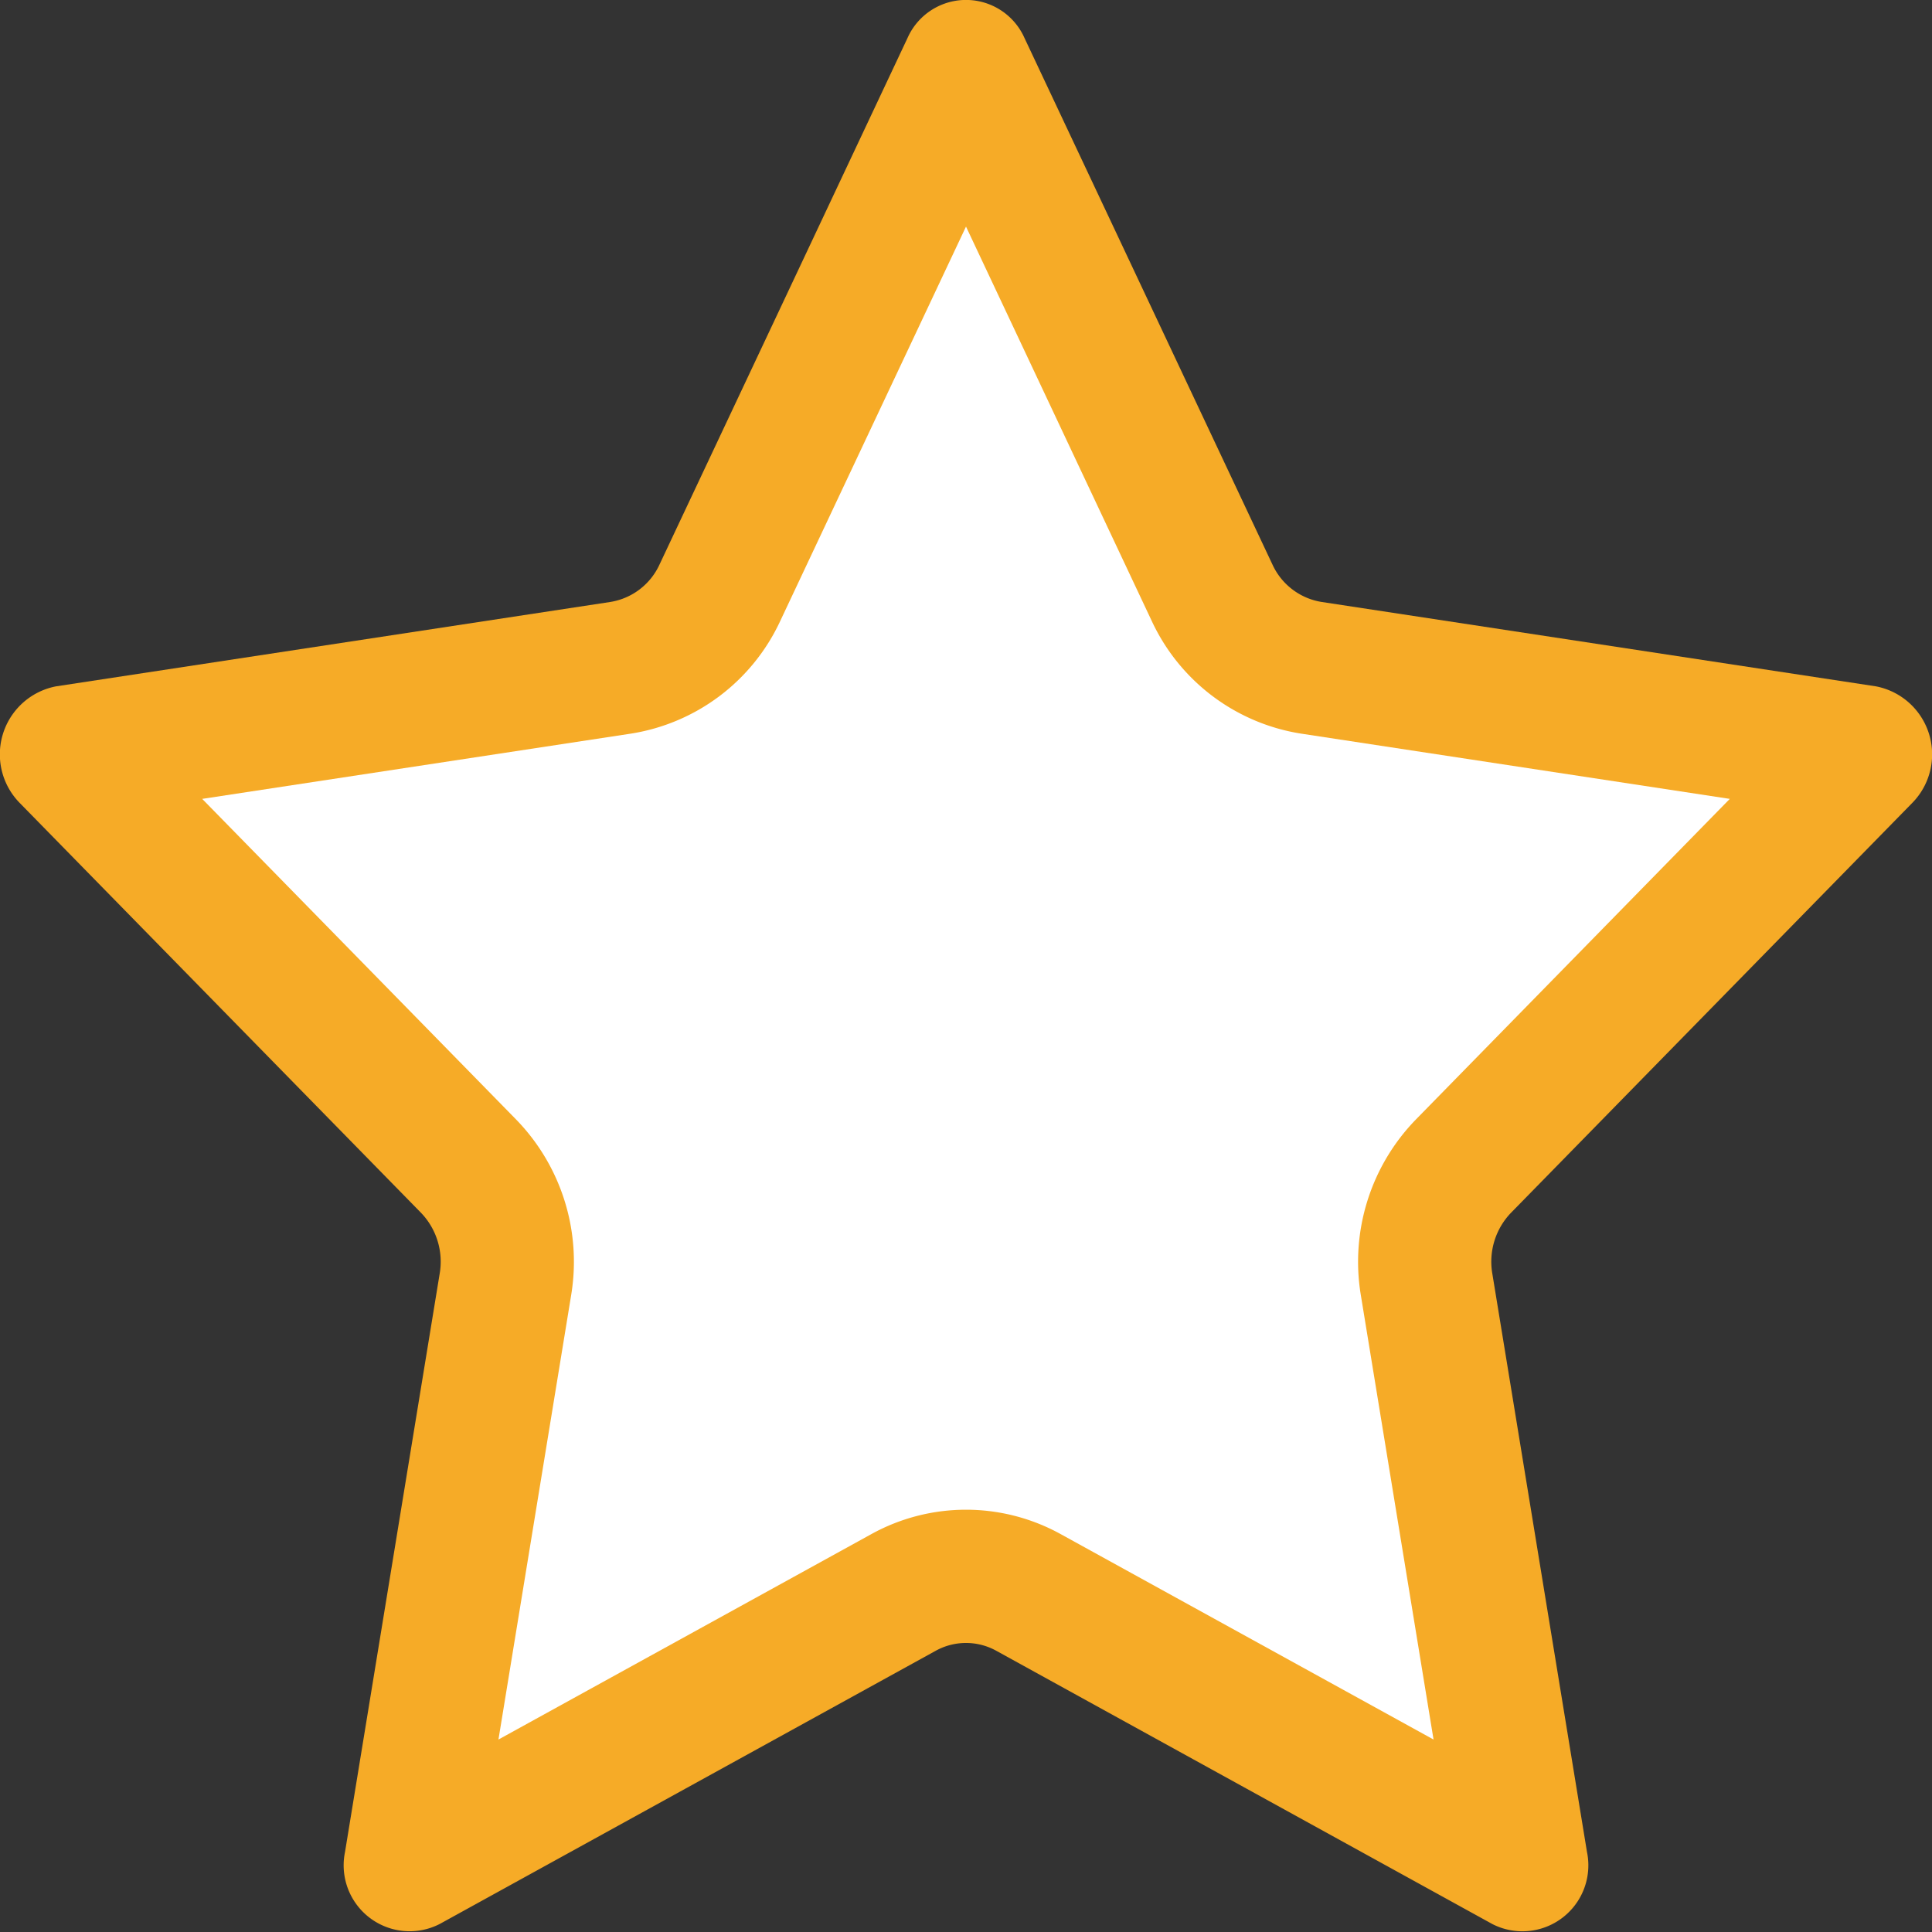 <svg viewBox="0 0 58 58" xmlns="http://www.w3.org/2000/svg"><rect x="0" y="0" width="58" height="58" fill="#333333" stroke="none"/><g fill="none" fill-rule="evenodd"><path d="M30.757 1.144 38.2 16.948a1.968 1.968 0 0 0 1.475 1.123l16.644 2.534a2.08 2.08 0 0 1 1.086 3.502L45.362 36.408a2.115 2.115 0 0 0-.563 1.818l2.843 17.37a1.98 1.98 0 0 1-2.843 2.164l-14.887-8.201a1.88 1.88 0 0 0-1.824 0l-14.887 8.2a1.98 1.98 0 0 1-2.843-2.163l2.843-17.37a2.115 2.115 0 0 0-.563-1.818L.594 24.107a2.08 2.08 0 0 1 1.086-3.502l16.644-2.534a1.968 1.968 0 0 0 1.475-1.123l7.444-15.804a1.92 1.92 0 0 1 3.514 0Z" fill="#F6AB27" class="fill-f6ab27"></path><path d="M17.148 38.872a6.124 6.124 0 0 0-1.654-5.264L6.07 23.983l12.857-1.957a5.966 5.966 0 0 0 4.49-3.37L29 6.802l5.581 11.85a5.969 5.969 0 0 0 4.492 3.374l12.857 1.957-9.426 9.627a6.125 6.125 0 0 0-1.652 5.264l2.184 13.348-11.194-6.167a5.88 5.88 0 0 0-5.683 0l-11.195 6.167 2.184-13.35Z" fill="#ffffff" class="fill-f4cd1e"></path></g></svg>